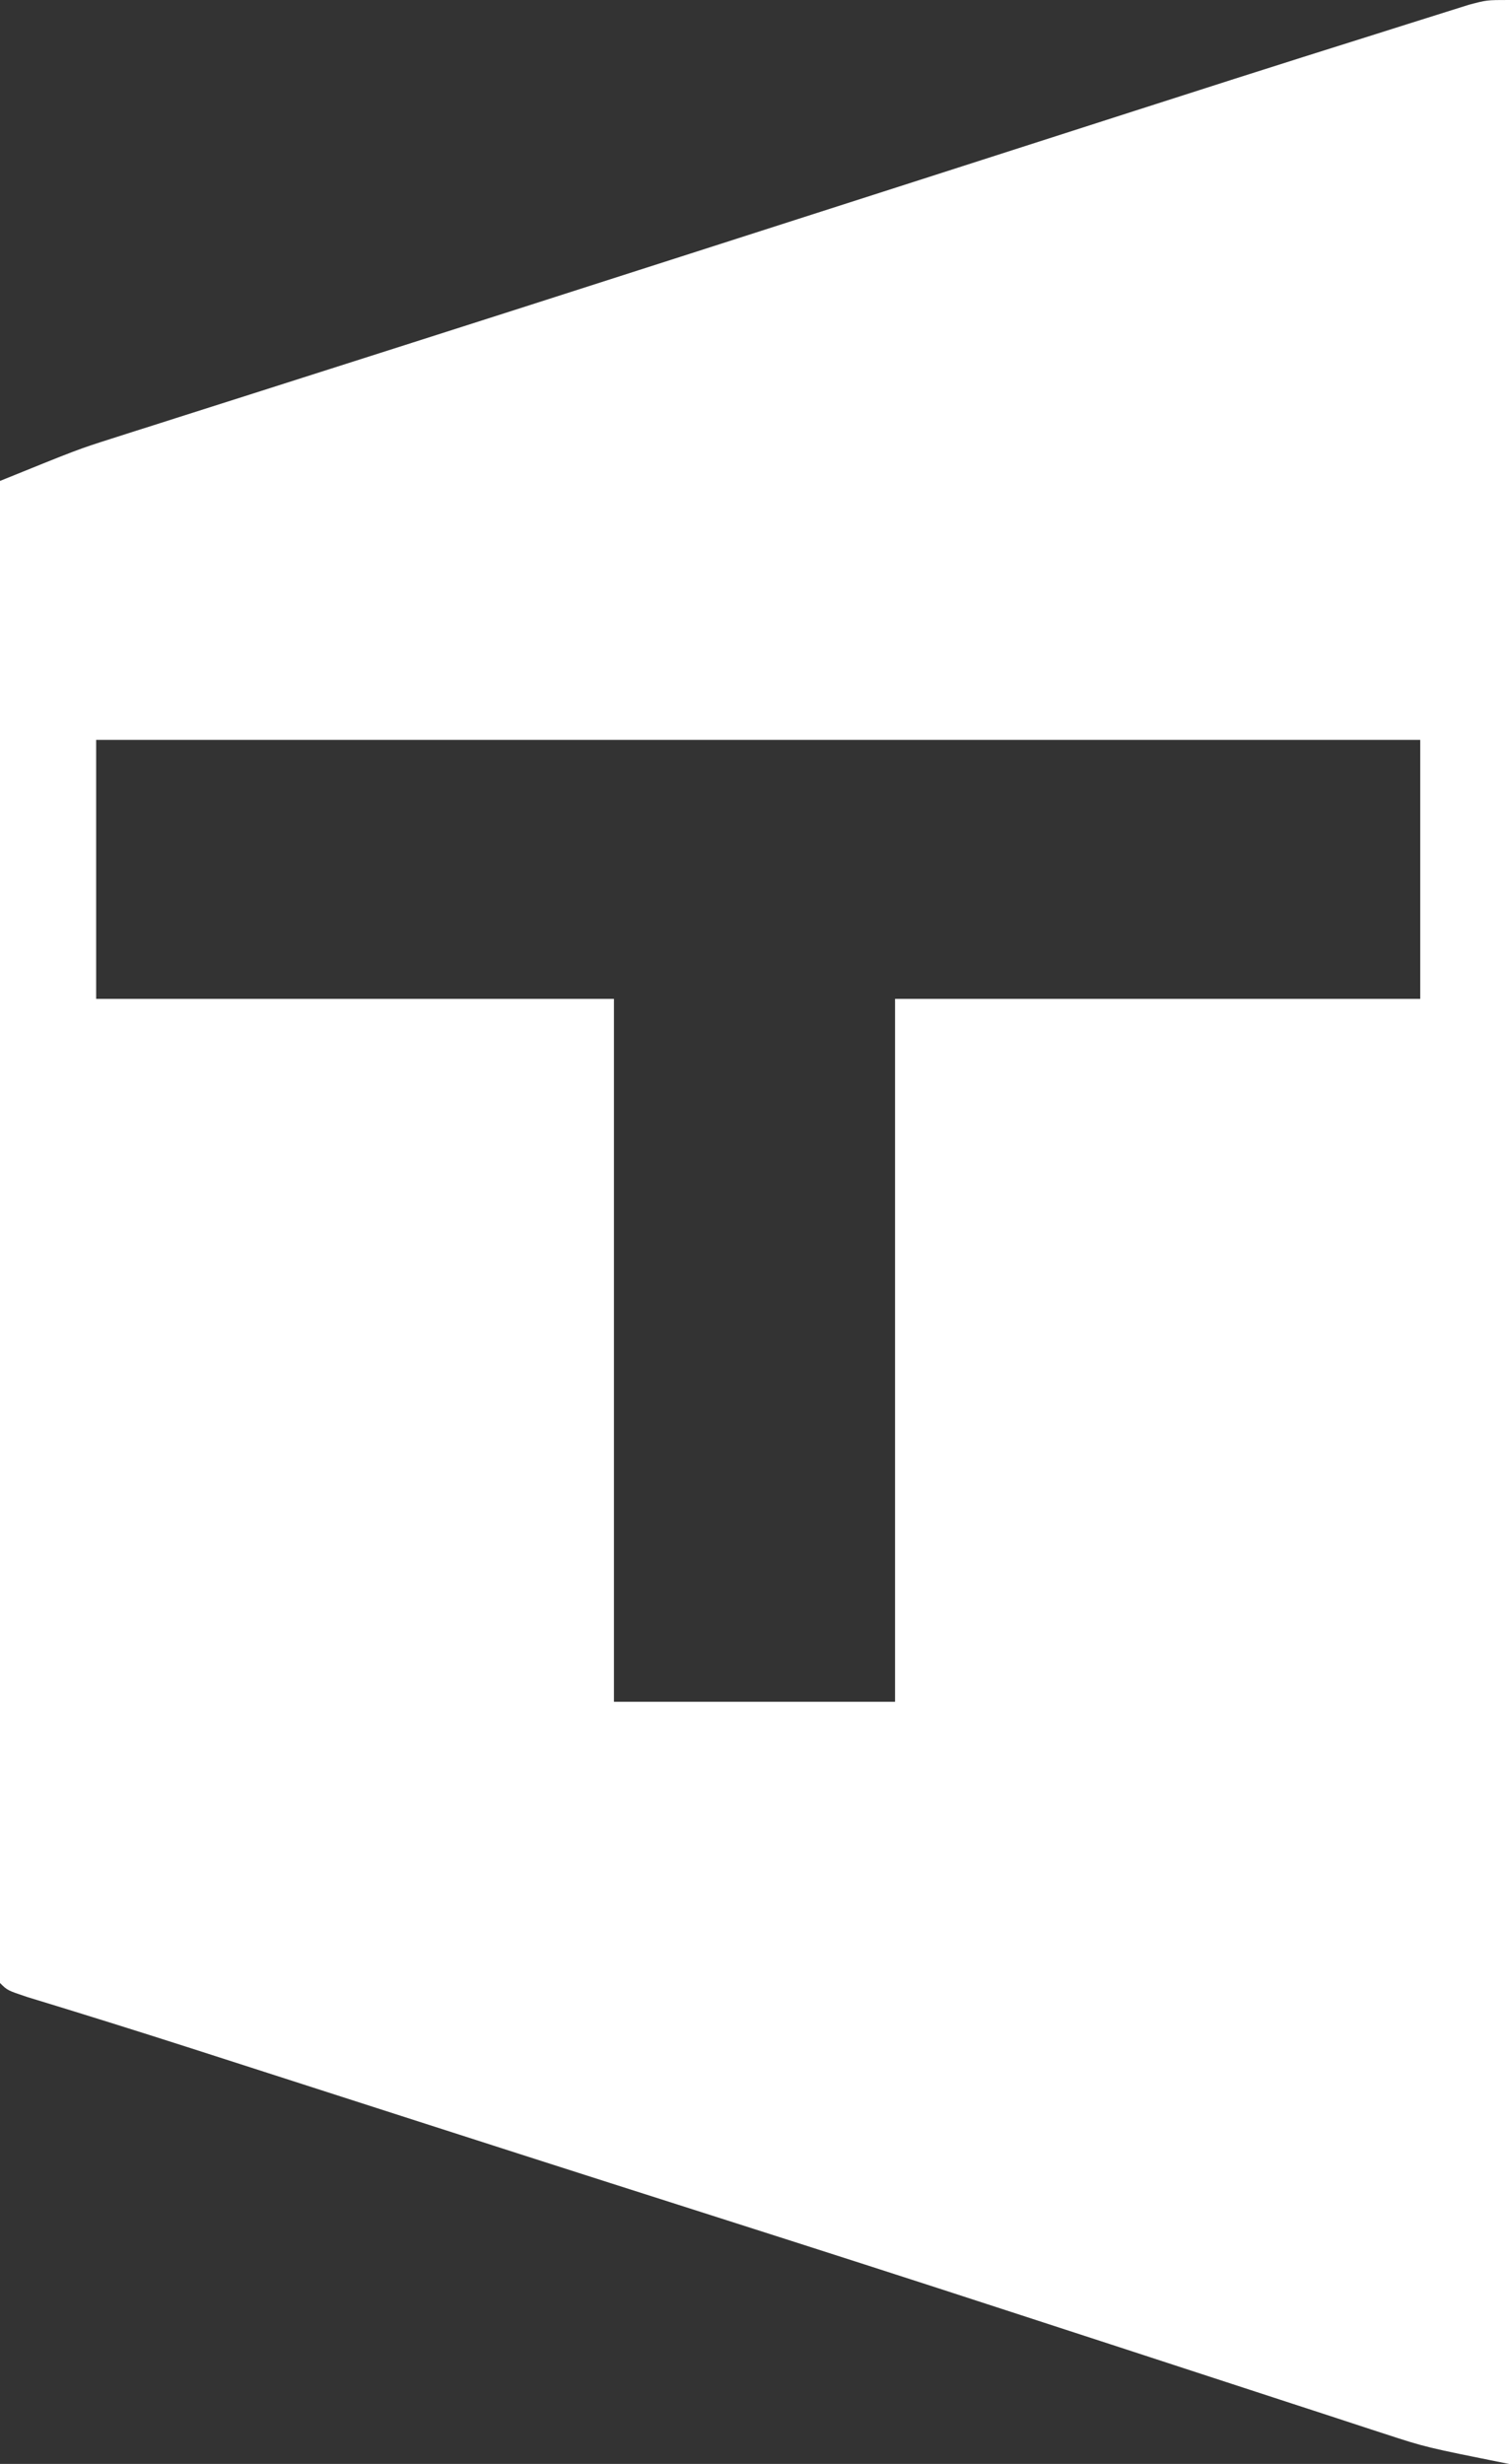 <?xml version="1.0" encoding="UTF-8"?>
<svg version="1.1" xmlns="http://www.w3.org/2000/svg" width="204" height="333">
<rect width="100%" height="100%" fill="#333333" stroke="none"/>
<path d="M0 0 C0 109.89 0 219.78 0 333 C-11.249 330.75 -11.249 330.75 -16.859 328.916 C-17.474 328.716 -18.089 328.517 -18.722 328.312 C-20.733 327.658 -22.742 326.997 -24.75 326.336 C-26.19 325.867 -27.63 325.398 -29.07 324.929 C-32.127 323.934 -35.182 322.936 -38.237 321.935 C-43.056 320.356 -47.879 318.784 -52.701 317.214 C-54.326 316.685 -55.951 316.156 -57.576 315.627 C-58.379 315.366 -59.182 315.104 -60.009 314.835 C-62.442 314.043 -64.874 313.25 -67.307 312.457 C-80.503 308.155 -93.715 303.905 -106.938 299.688 C-110.861 298.435 -114.784 297.182 -118.707 295.93 C-120.165 295.464 -120.165 295.464 -121.653 294.989 C-129.755 292.401 -137.853 289.8 -145.949 287.195 C-146.583 286.991 -147.217 286.788 -147.87 286.577 C-154.657 284.394 -161.444 282.21 -168.23 280.024 C-170.469 279.304 -172.707 278.583 -174.945 277.863 C-176.003 277.523 -177.062 277.182 -178.152 276.831 C-185.521 274.462 -192.907 272.153 -200.312 269.899 C-203 269 -203 269 -204 268 C-204.098 265.382 -204.13 262.791 -204.12 260.173 C-204.121 259.343 -204.122 258.513 -204.123 257.658 C-204.125 254.856 -204.119 252.054 -204.114 249.252 C-204.113 247.252 -204.113 245.251 -204.114 243.251 C-204.114 237.803 -204.108 232.355 -204.101 226.907 C-204.095 221.22 -204.095 215.533 -204.093 209.846 C-204.09 199.069 -204.082 188.292 -204.072 177.515 C-204.061 165.25 -204.055 152.984 -204.05 140.718 C-204.04 115.479 -204.022 90.239 -204 65 C-193.472 60.73 -193.472 60.73 -188.841 59.255 C-187.949 58.969 -187.058 58.683 -186.139 58.389 C-185.2 58.092 -184.261 57.794 -183.293 57.488 C-181.767 57 -181.767 57 -180.21 56.503 C-176.87 55.436 -173.529 54.374 -170.188 53.312 C-167.818 52.556 -165.448 51.8 -163.078 51.043 C-158.159 49.472 -153.238 47.903 -148.318 46.334 C-138.129 43.086 -127.946 39.817 -117.763 36.547 C-114.486 35.496 -111.209 34.444 -107.932 33.394 C-96.624 29.768 -85.317 26.138 -74.012 22.504 C-34.094 9.674 -34.094 9.674 -17.943 4.589 C-16.583 4.161 -15.224 3.731 -13.865 3.299 C-12.054 2.725 -10.242 2.157 -8.43 1.59 C-6.948 1.124 -6.948 1.124 -5.437 0.648 C-3 0 -3 0 0 0 Z M-191 100 C-191 111.55 -191 123.1 -191 135 C-167.9 135 -144.8 135 -121 135 C-121 166.35 -121 197.7 -121 230 C-108.46 230 -95.92 230 -83 230 C-83 198.65 -83 167.3 -83 135 C-59.57 135 -36.14 135 -12 135 C-12 123.45 -12 111.9 -12 100 C-71.07 100 -130.14 100 -191 100 Z " fill="#FFFFFF" transform="translate(204,0)"/>
</svg>

